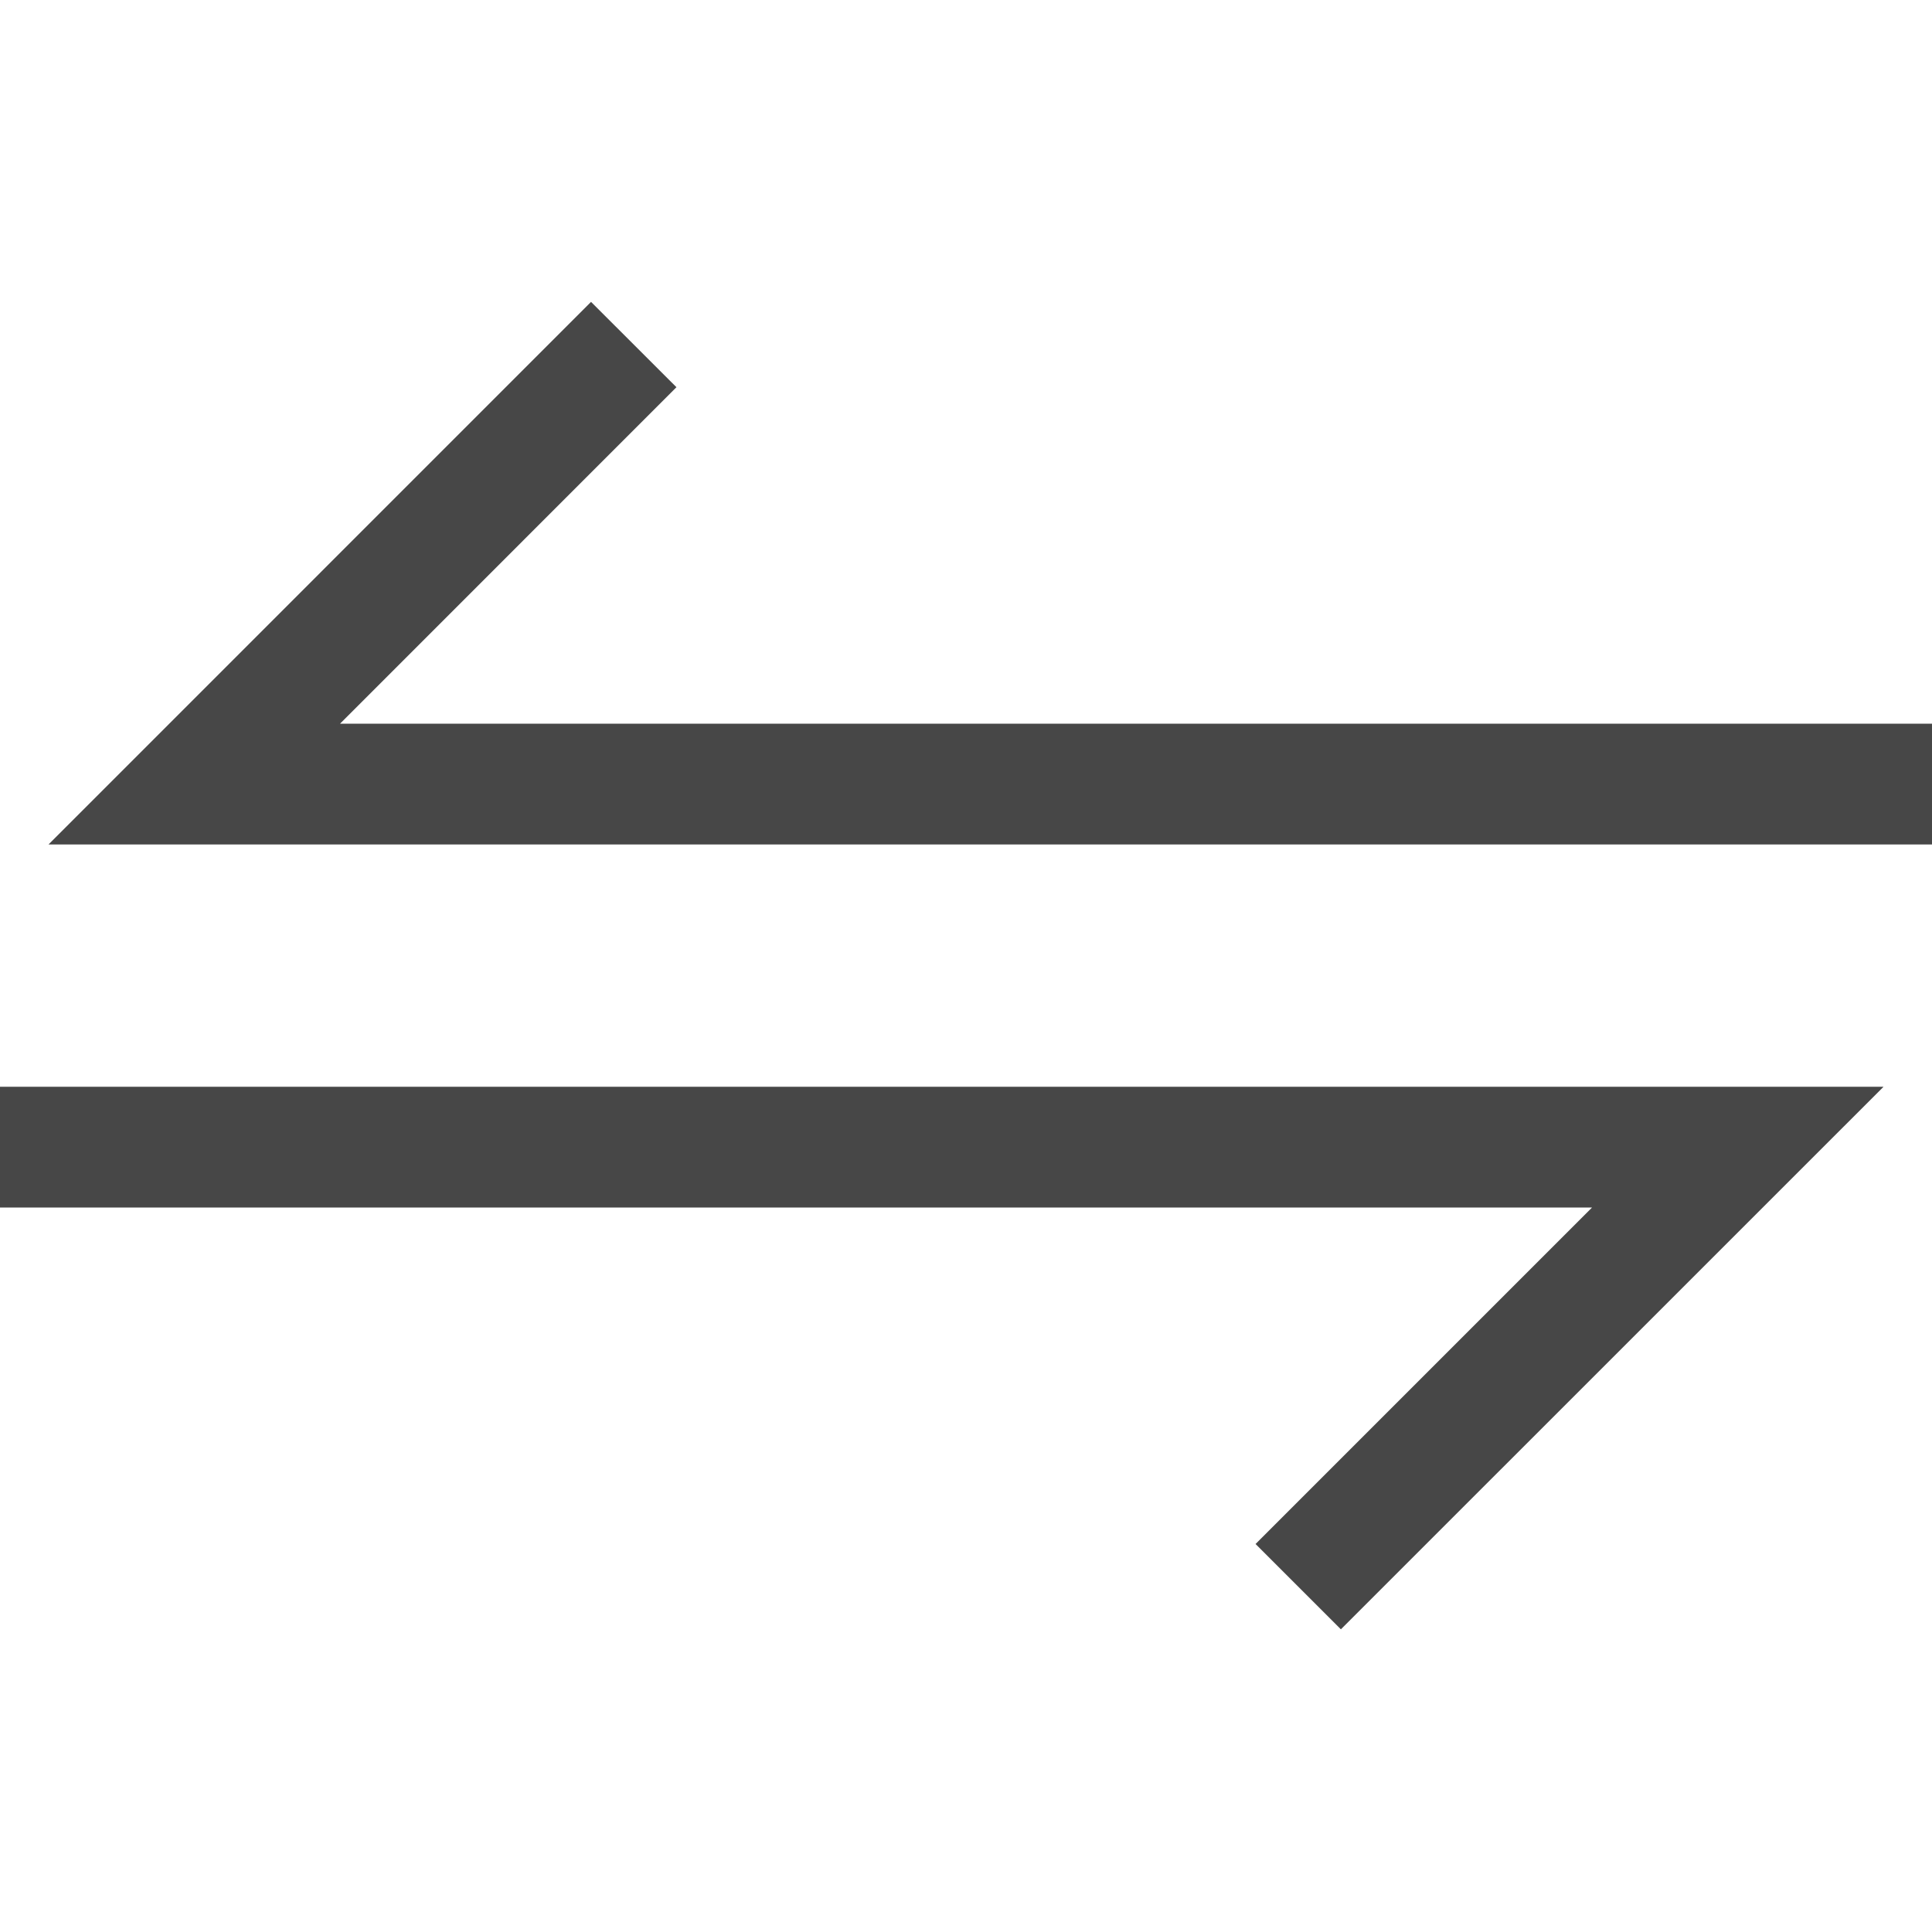 <?xml version="1.0" encoding="UTF-8"?>
<svg width="24px" height="24px" viewBox="0 0 24 24" version="1.1" xmlns="http://www.w3.org/2000/svg" xmlns:xlink="http://www.w3.org/1999/xlink">
    <title>Icon/Outline/convert-outline</title>
    <g id="Icon/Outline/convert-outline" stroke="none" stroke-width="1" fill="none" fill-rule="evenodd">
        <g id="Group" transform="translate(-0, 3.75)" fill="#474747" fill-rule="nonzero">
            <g id="convert">
                <path d="M7.342,0 L8.403,1.06 L4.224,5.24 L24,5.24 L24,6.74 L0.603,6.74 L7.342,0 Z M0,9.75 L23.398,9.75 L16.657,16.49 L15.597,15.43 L19.777,11.25 L0,11.25 L0,9.75 Z" id="Combined-Shape"></path>
            </g>
        </g>
    </g>
</svg>